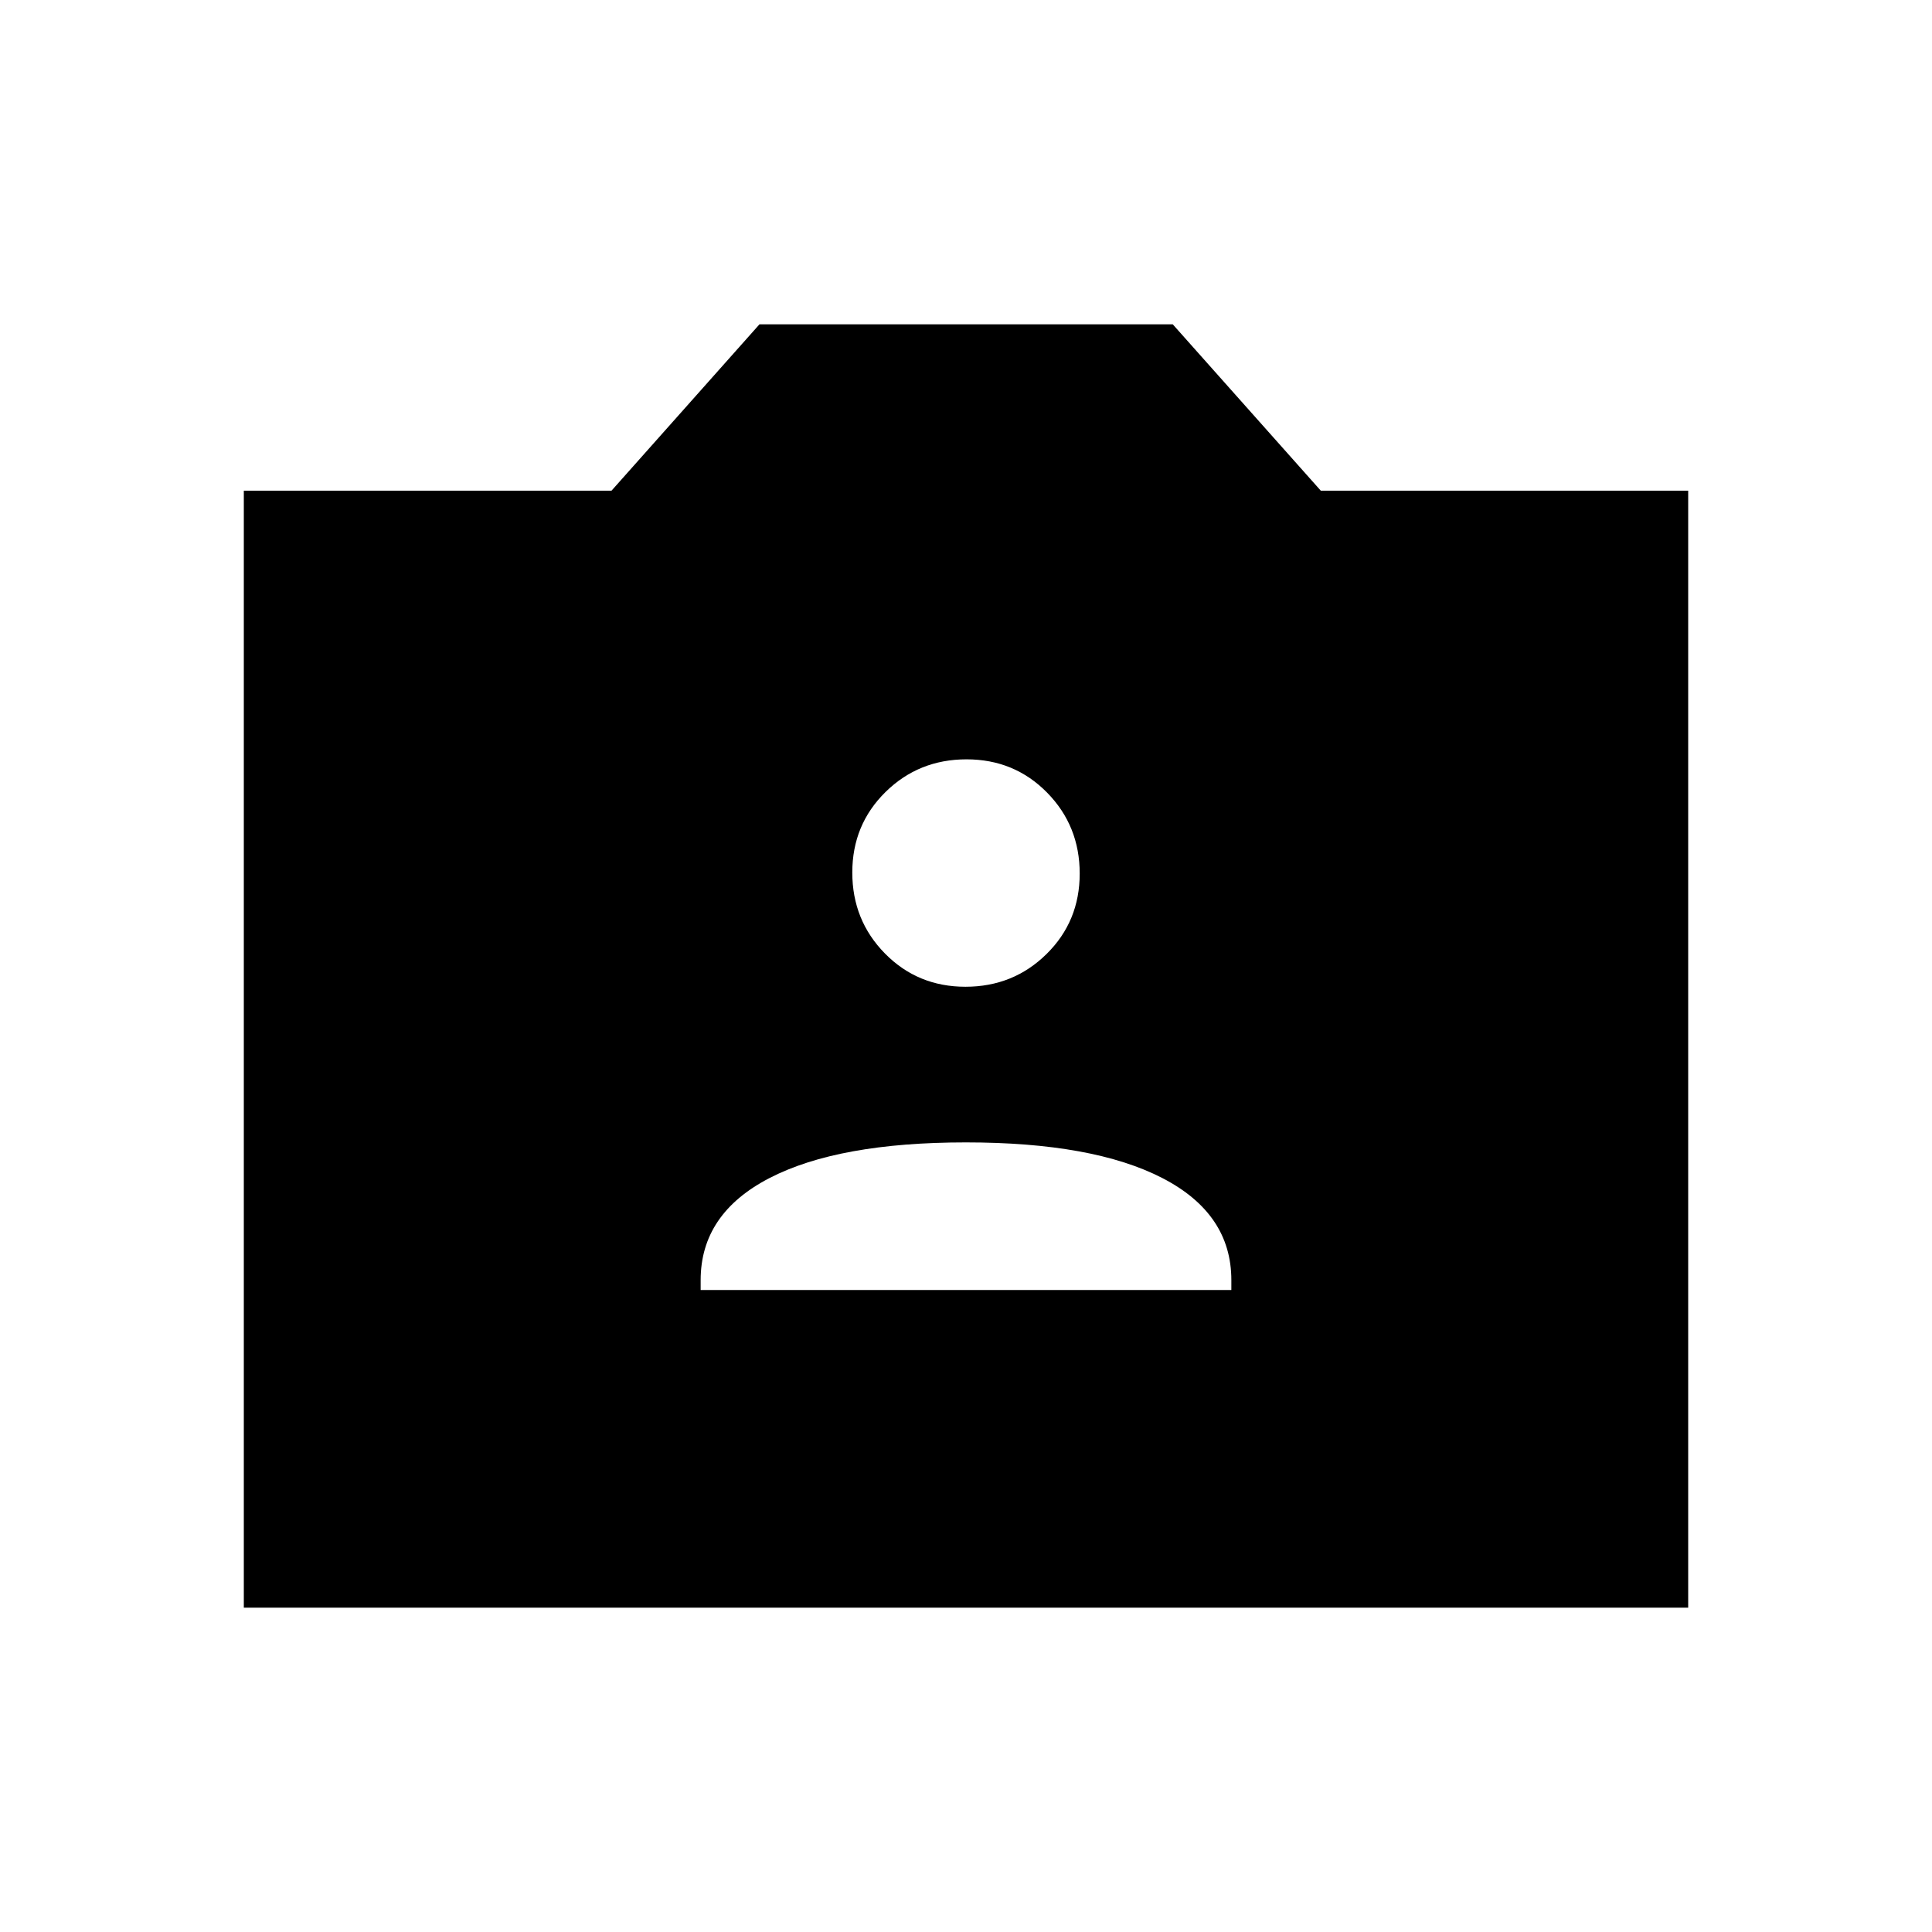 <svg xmlns="http://www.w3.org/2000/svg" height="48" viewBox="0 -960 960 960" width="48"><path d="M121.15-161.15v-555.04h182.71l73.52-82.66h205.35l73.56 82.66h182.56v555.04h-717.7Zm227-157.85h263.7v-4.91q0-33.05-34.32-50.74-34.32-17.7-97.6-17.7-63.28 0-97.53 17.7-34.25 17.69-34.25 50.74v4.91Zm131.59-150.69q23.75 0 40.26-16.24 16.5-16.24 16.5-40t-16.24-40.26q-16.24-16.5-40-16.5-23.75 0-40.26 16.24-16.5 16.24-16.5 40 0 23.75 16.24 40.25 16.24 16.51 40 16.51Z"/></svg>